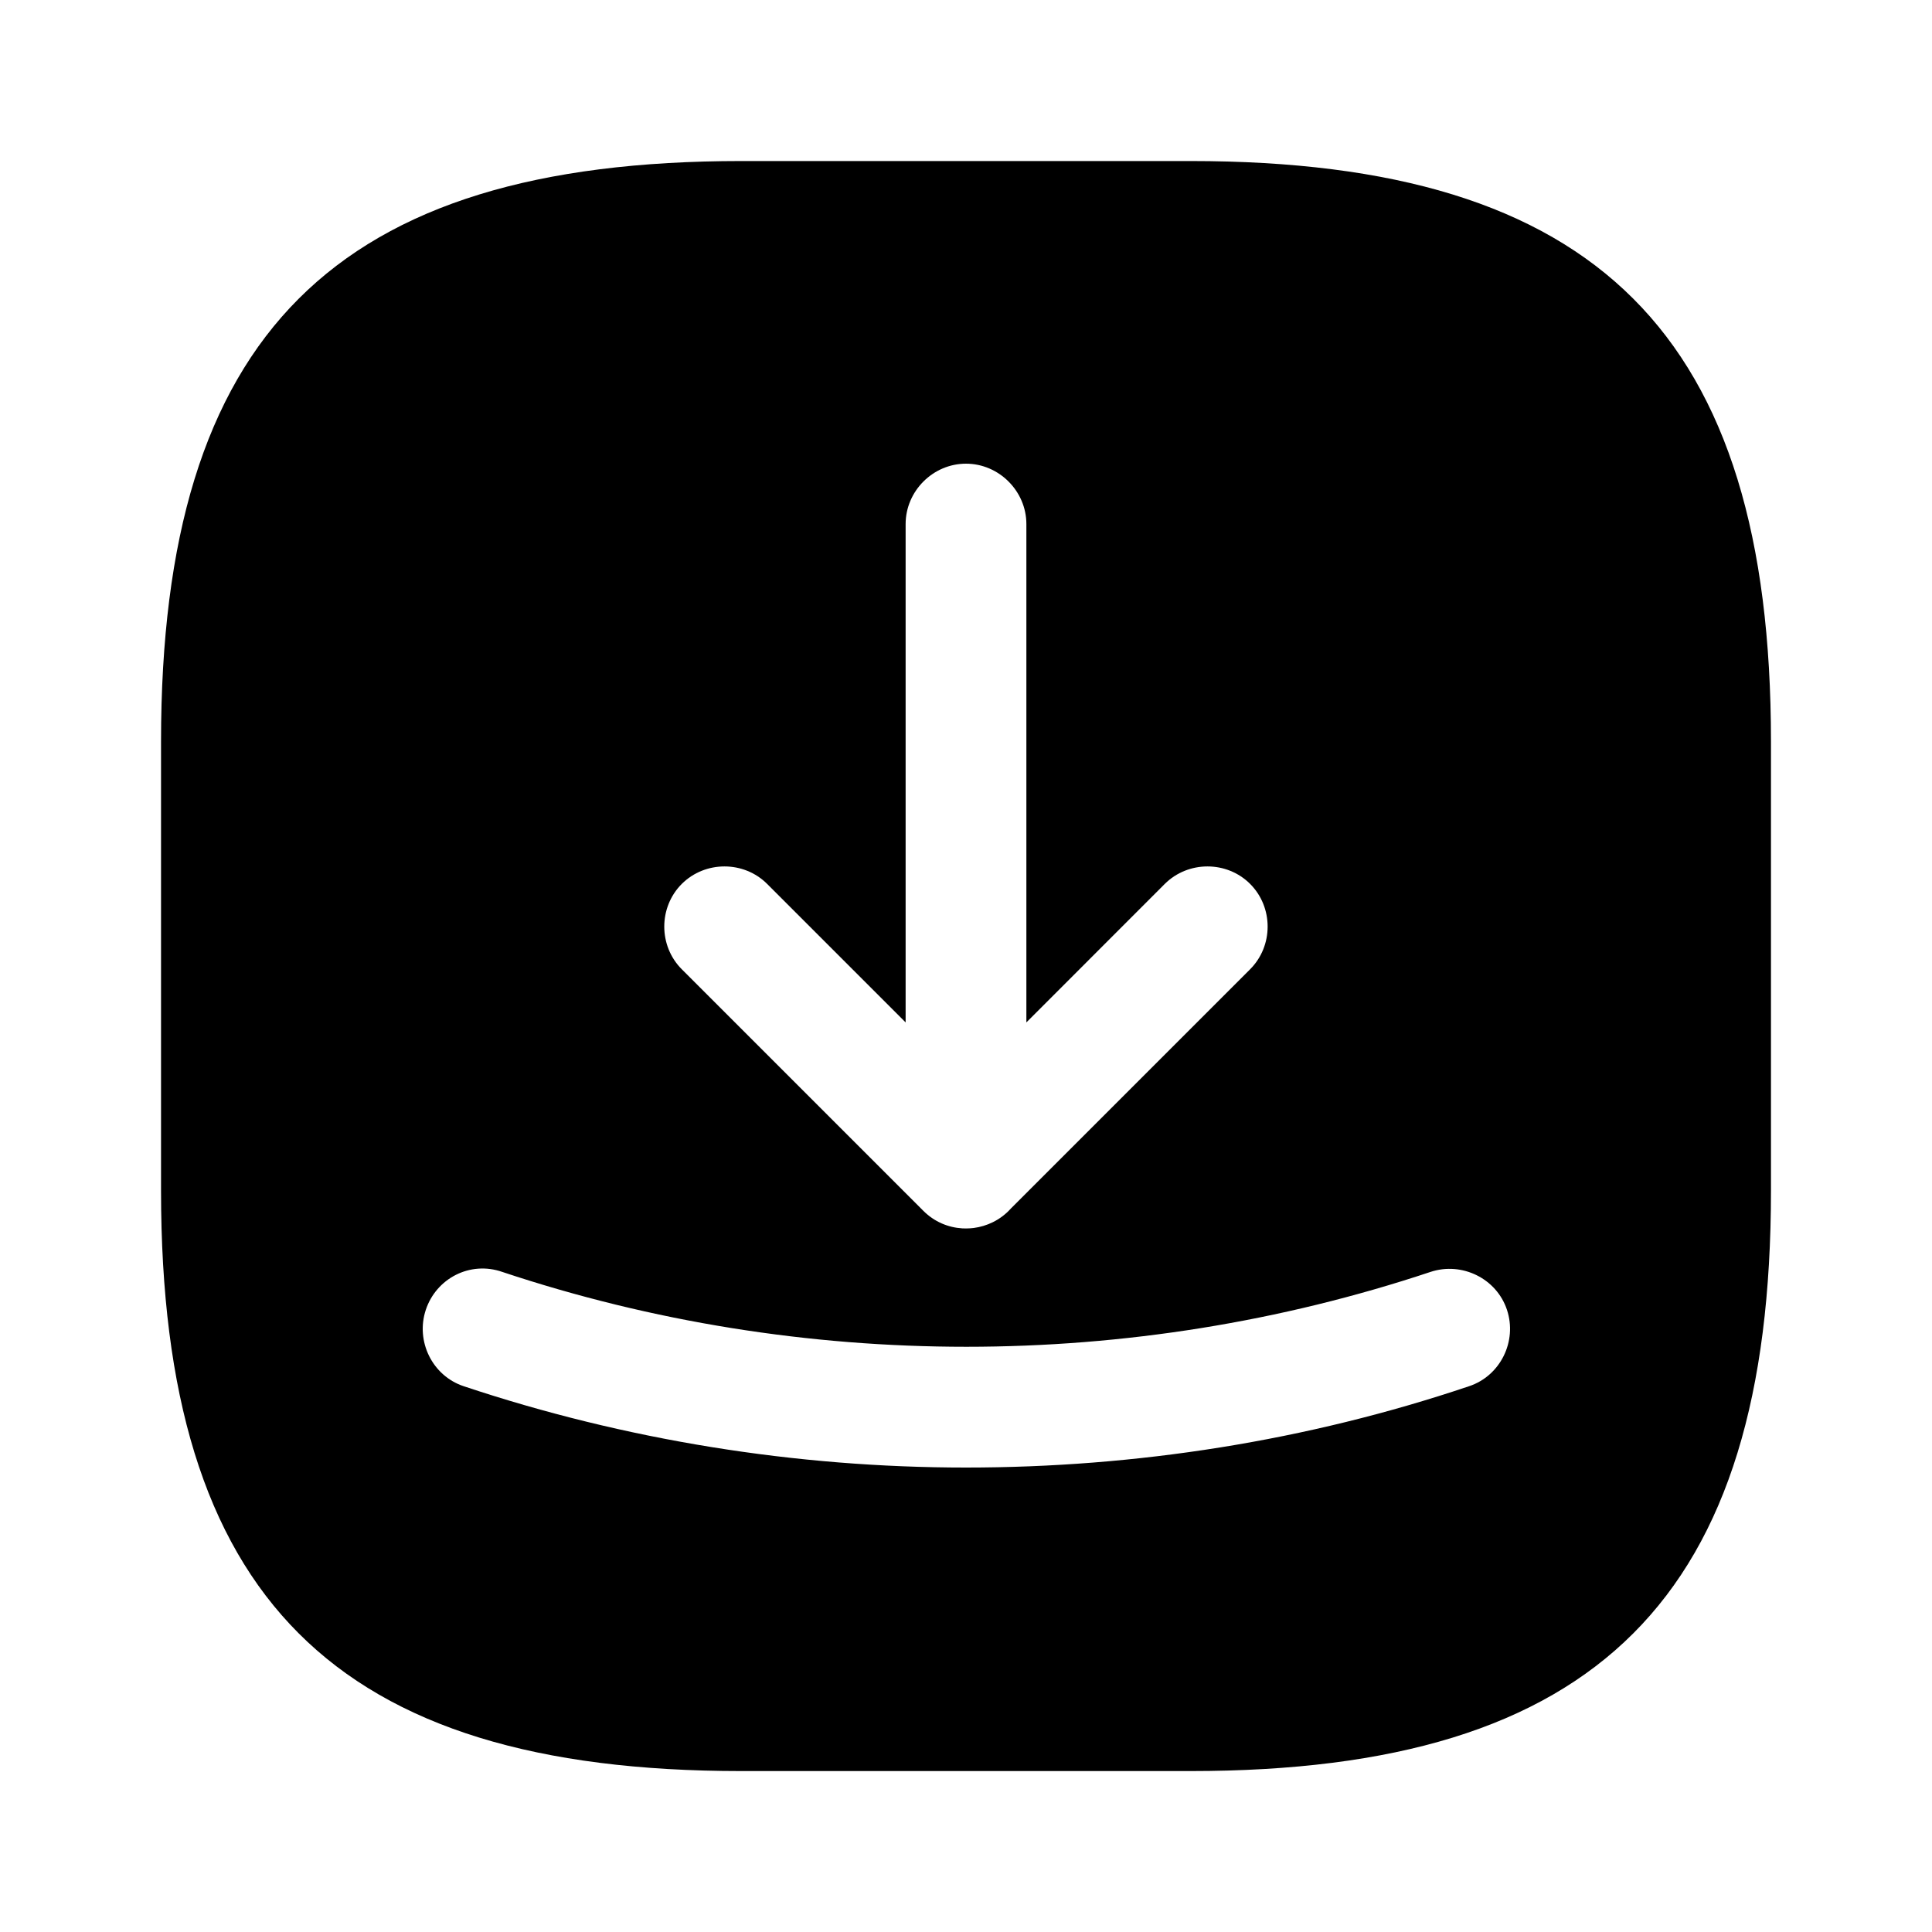<svg xmlns="http://www.w3.org/2000/svg" width="20" height="20" viewBox="0 0 20 20" fill="none">
  <path fill-rule="evenodd" clip-rule="evenodd" d="M1.667 12.326C1.667 16.535 3.465 18.334 7.674 18.334H12.325C16.535 18.334 18.333 16.535 18.333 12.326V7.675C18.333 3.465 16.535 1.667 12.325 1.667H7.674C3.465 1.667 1.667 3.465 1.667 7.675V12.326ZM9.961 12.716C9.974 12.717 9.987 12.717 10 12.717C10.027 12.717 10.054 12.715 10.08 12.712C10.148 12.703 10.215 12.683 10.278 12.652C10.349 12.617 10.412 12.569 10.464 12.511L12.941 10.034C13.183 9.792 13.183 9.392 12.941 9.15C12.7 8.909 12.3 8.909 12.058 9.15L10.625 10.584V5.425C10.625 5.084 10.341 4.8 10 4.8C9.658 4.8 9.375 5.084 9.375 5.425V10.584L7.941 9.15C7.7 8.909 7.3 8.909 7.058 9.15C6.816 9.392 6.816 9.792 7.058 10.034L9.558 12.534C9.673 12.649 9.816 12.707 9.961 12.716ZM10 15.192C8.241 15.192 6.475 14.909 4.8 14.35C4.475 14.242 4.3 13.884 4.408 13.559C4.516 13.234 4.866 13.05 5.2 13.167C8.3 14.2 11.708 14.2 14.808 13.167C15.133 13.059 15.492 13.234 15.6 13.559C15.708 13.884 15.533 14.242 15.208 14.35C13.525 14.917 11.758 15.192 10 15.192Z" fill="color"/>
</svg>
